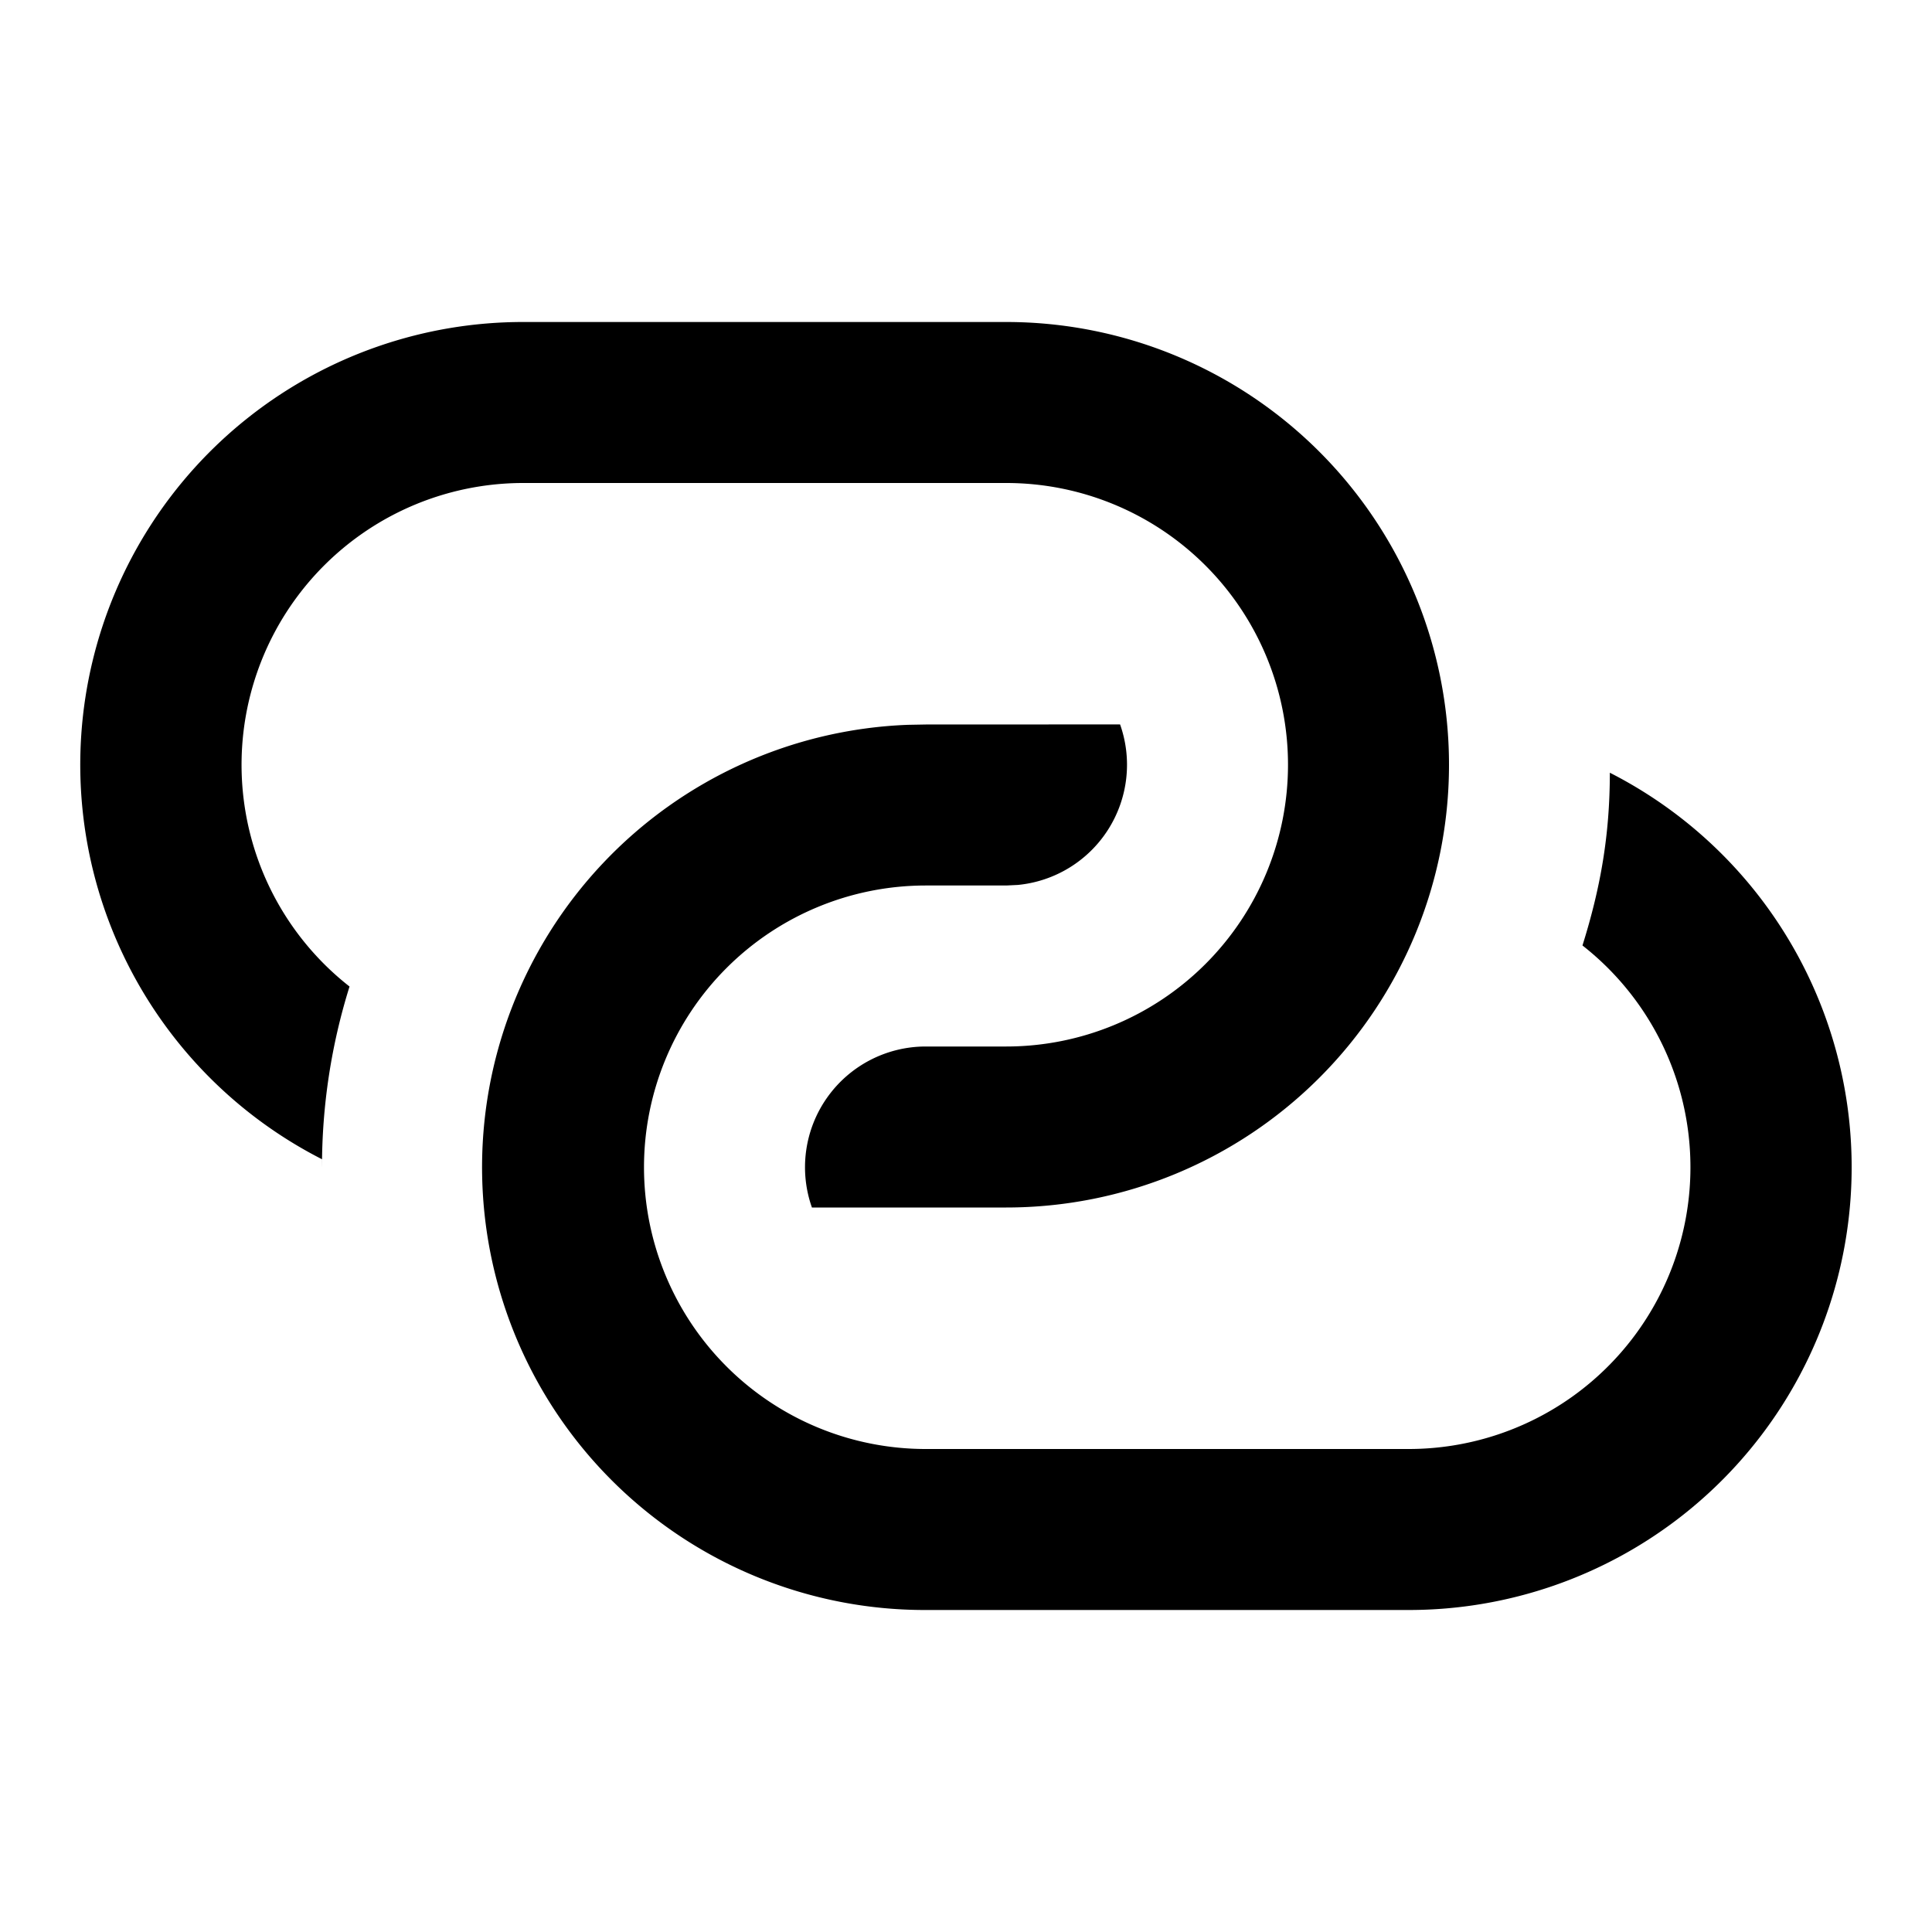 <svg width="24" height="24"><path d="M13.914 8.999a1.5 1.5 0 0 1-1.27 1.994L12.5 11h-1a3.5 3.5 0 0 0 0 7h6a3.5 3.5 0 0 0 2.158-6.255c.222-.708.34-1.364.34-2.146A5.5 5.5 0 0 1 17.5 20h-6a5.5 5.5 0 0 1-.221-10.996L11.5 9l2.414-.001zM12.5 4a5.5 5.5 0 0 1 0 11h-2.414a1.5 1.5 0 0 1 1.414-2h1a3.5 3.5 0 0 0 0-7h-6a3.5 3.5 0 0 0-2.158 6.255A7.499 7.499 0 0 0 4 14.5l.001-.099A5.5 5.5 0 0 1 6.5 4h6z"/></svg>